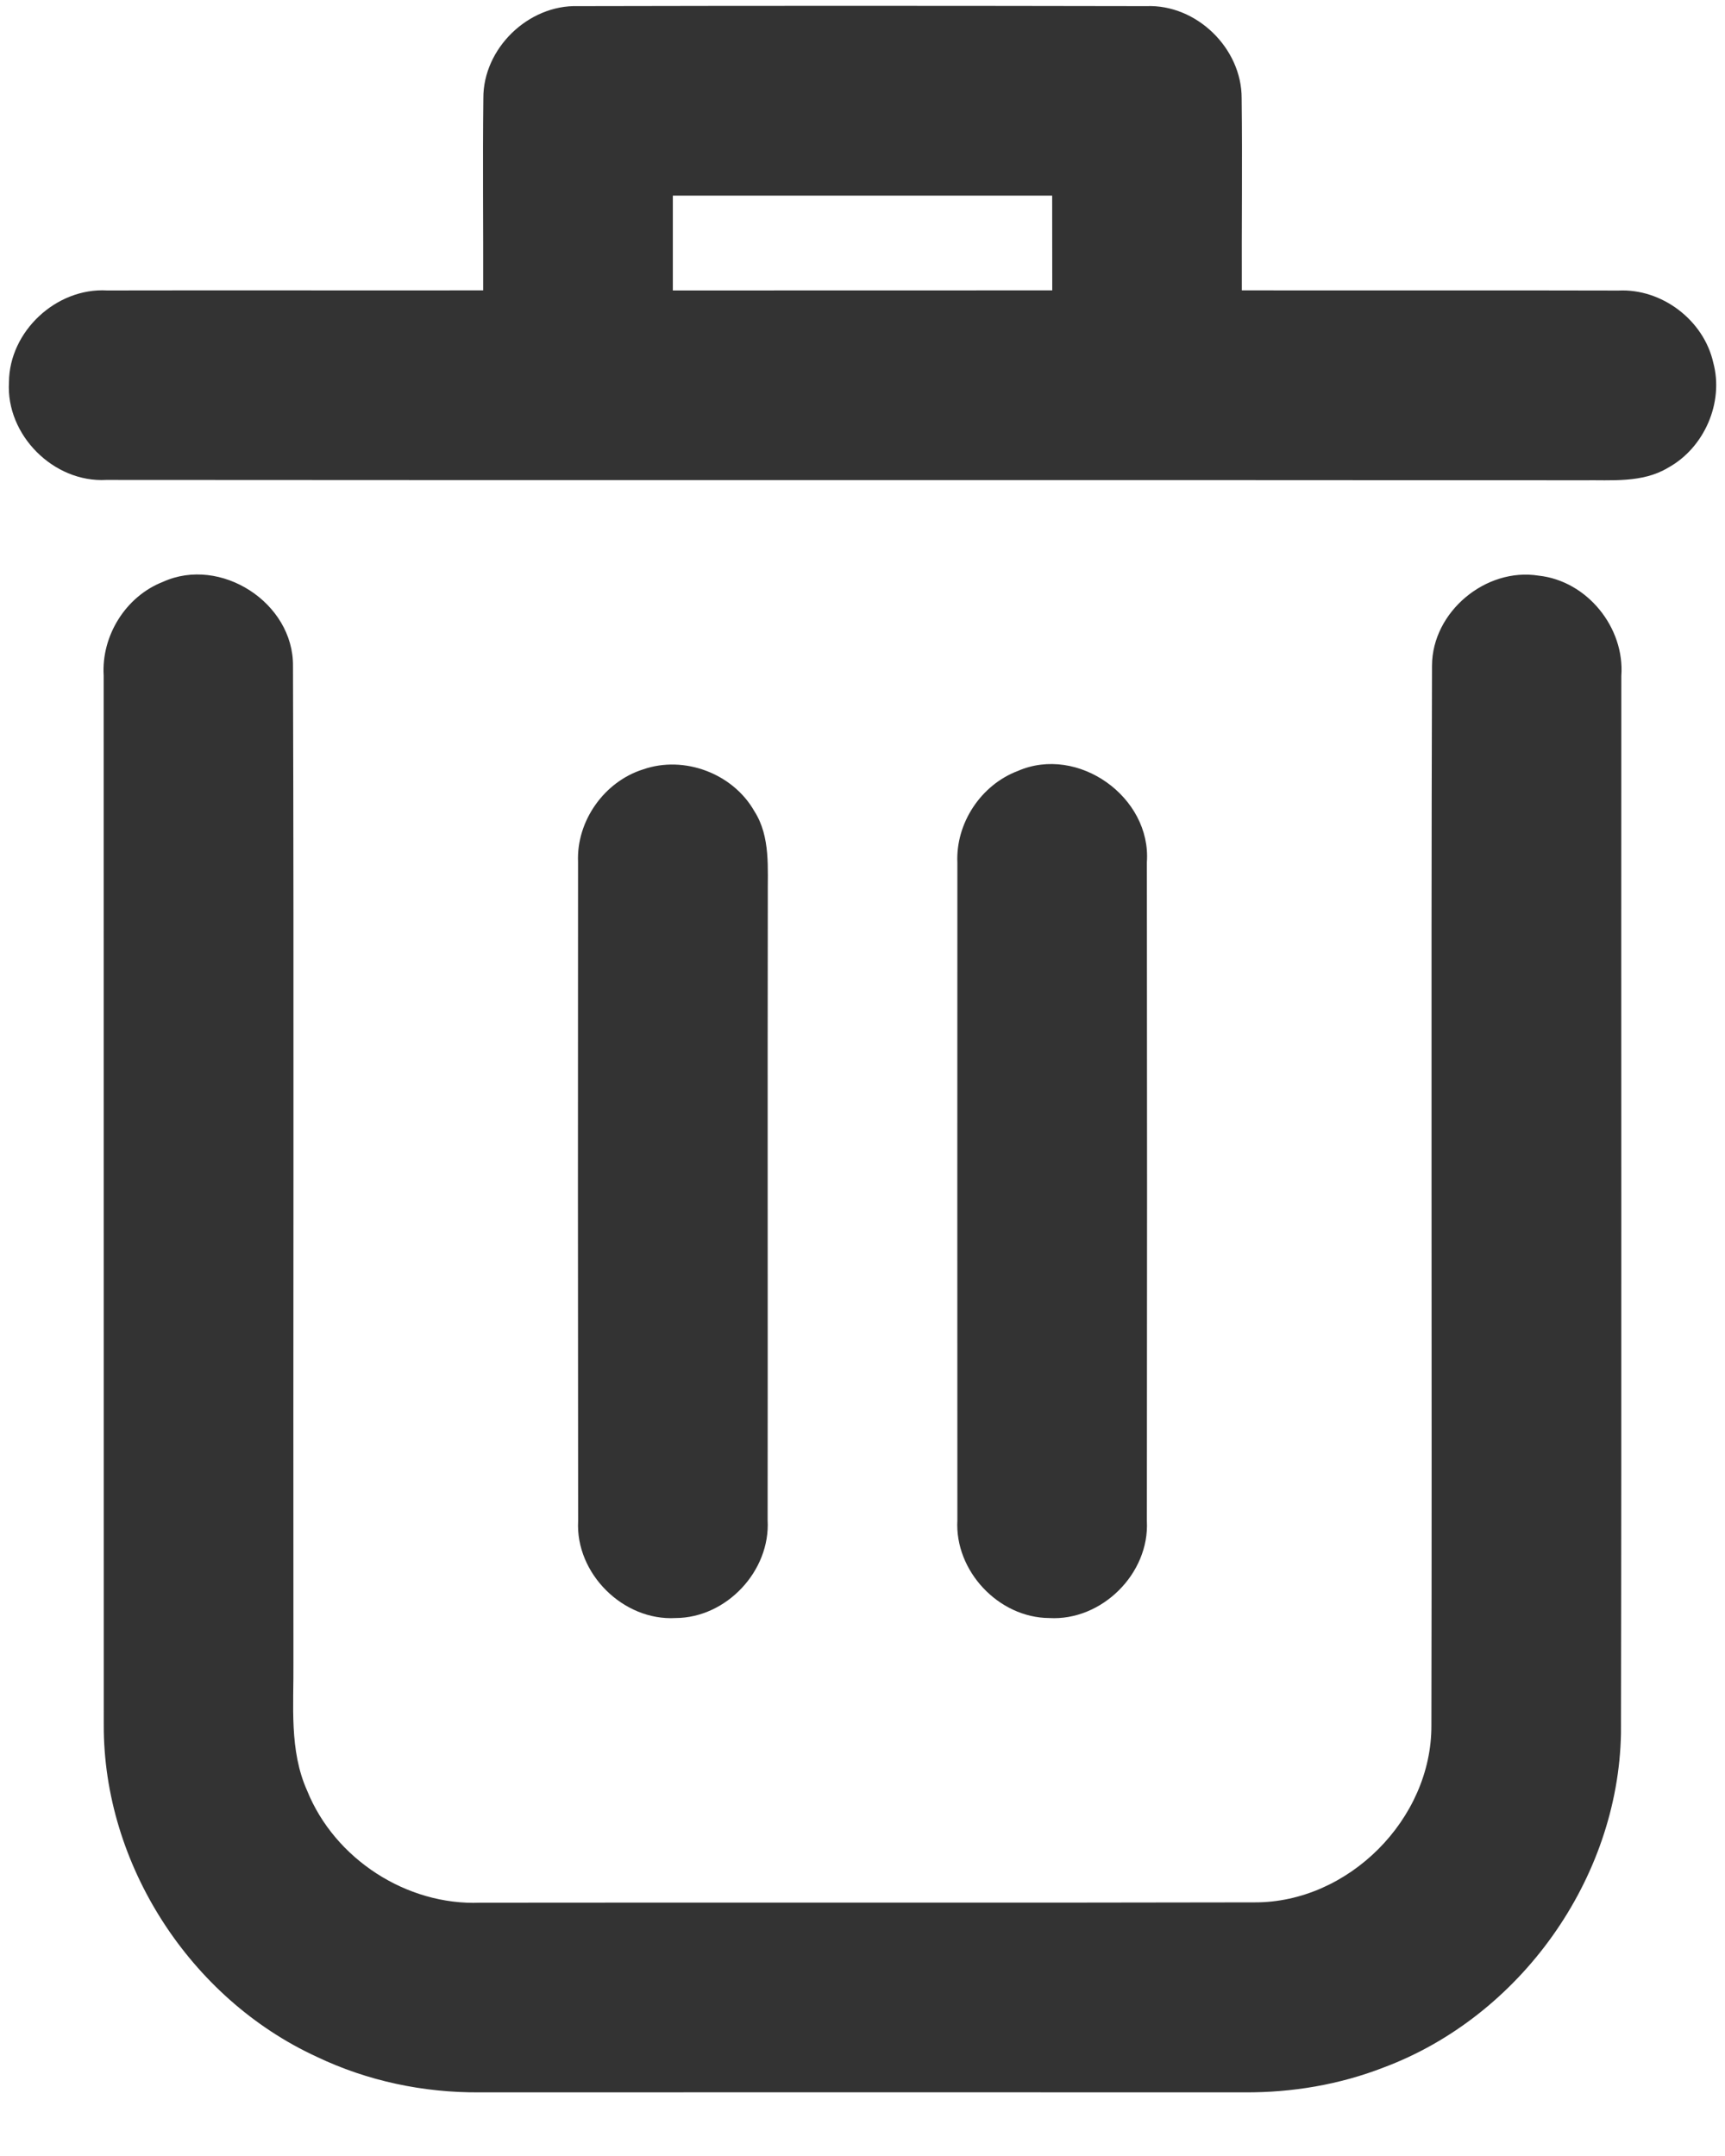 <svg width="20" height="25" viewBox="0 0 20 25" fill="none" xmlns="http://www.w3.org/2000/svg">
<g clip-path="url(#clip0)">
<path d="M5.604 1.139C5.601 0.563 6.124 0.054 6.7 0.071C8.897 0.066 11.094 0.067 13.291 0.071C13.872 0.048 14.398 0.56 14.396 1.14C14.405 1.882 14.395 2.625 14.398 3.367C15.854 3.369 17.308 3.365 18.764 3.369C19.268 3.344 19.753 3.712 19.864 4.205C19.989 4.669 19.759 5.194 19.339 5.424C19.042 5.603 18.682 5.564 18.352 5.569C12.645 5.564 6.938 5.57 1.232 5.565C0.621 5.599 0.067 5.043 0.104 4.432C0.107 3.843 0.653 3.334 1.241 3.368C2.695 3.365 4.148 3.369 5.602 3.367C5.604 2.625 5.595 1.882 5.604 1.139ZM7.801 2.268C7.801 2.635 7.801 3.001 7.801 3.368C9.267 3.367 10.733 3.368 12.2 3.367C12.2 3.001 12.199 2.634 12.199 2.268C10.733 2.268 9.267 2.268 7.801 2.268Z" fill="#333333"/>
<path d="M1.889 6.747C2.557 6.443 3.405 6.99 3.397 7.724C3.409 11.574 3.398 15.425 3.402 19.275C3.407 19.773 3.351 20.296 3.561 20.764C3.88 21.555 4.714 22.097 5.568 22.063C8.562 22.059 11.555 22.066 14.548 22.059C15.633 22.062 16.6 21.094 16.596 20.008C16.604 15.911 16.59 11.814 16.603 7.718C16.605 7.095 17.226 6.577 17.839 6.675C18.401 6.735 18.839 7.277 18.798 7.838C18.795 11.925 18.802 16.011 18.794 20.098C18.763 21.79 17.623 23.383 16.041 23.974C15.53 24.173 14.98 24.265 14.433 24.262C11.475 24.261 8.517 24.261 5.56 24.262C4.909 24.267 4.258 24.13 3.671 23.849C2.204 23.174 1.197 21.616 1.203 19.999C1.202 15.943 1.203 11.888 1.202 7.833C1.174 7.372 1.458 6.915 1.889 6.747Z" fill="#333333"/>
<path d="M7.458 8.921C7.933 8.756 8.498 8.969 8.746 9.406C8.937 9.704 8.898 10.073 8.902 10.41C8.898 12.816 8.903 15.221 8.9 17.625C8.934 18.215 8.423 18.76 7.833 18.762C7.226 18.797 6.671 18.246 6.703 17.638C6.7 15.091 6.7 12.542 6.702 9.995C6.682 9.52 7.006 9.062 7.458 8.921Z" fill="#333333"/>
<path d="M11.8 8.94C12.497 8.635 13.351 9.242 13.297 9.998C13.3 12.544 13.3 15.091 13.297 17.637C13.329 18.247 12.773 18.798 12.164 18.762C11.576 18.758 11.067 18.214 11.1 17.627C11.099 15.087 11.099 12.545 11.1 10.005C11.079 9.547 11.372 9.102 11.8 8.94Z" fill="#333333"/>
</g>
<defs>
<clipPath id="clip0">
<rect width="20" height="24.33" fill="white"/>
</clipPath>
</defs>
</svg>
